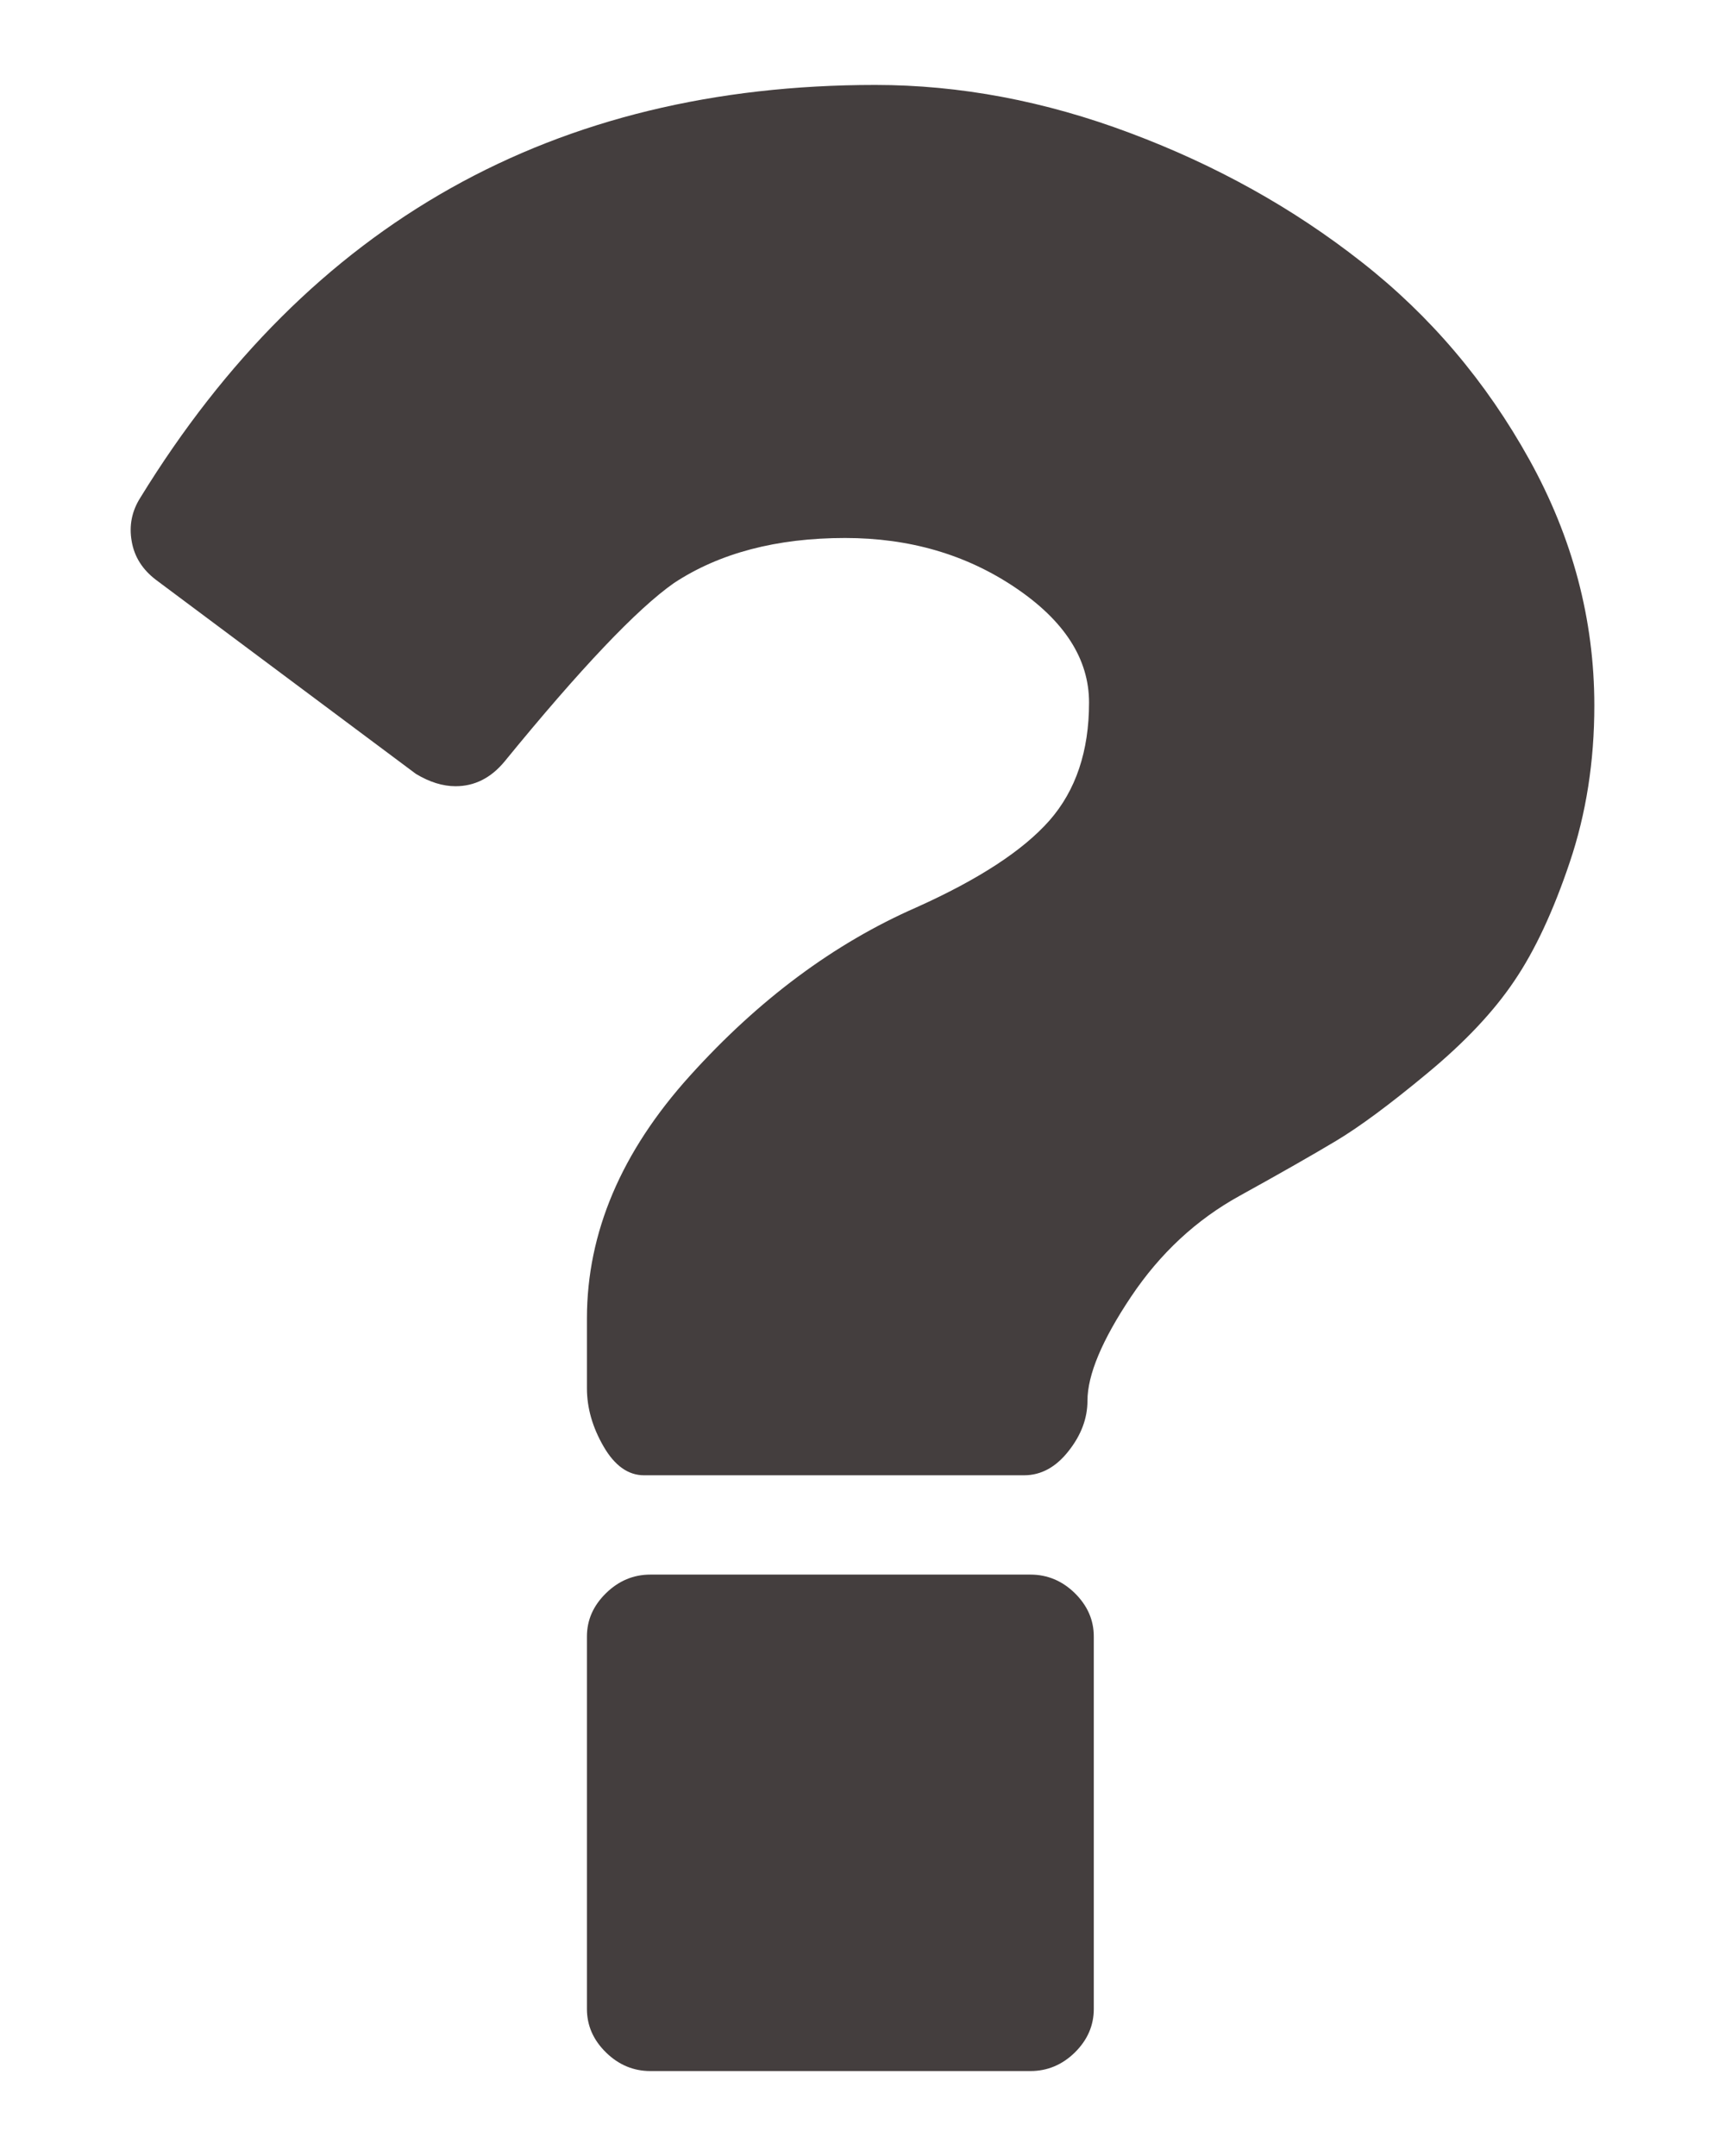 <svg width="12" height="15" viewBox="0 0 12 15" fill="none" xmlns="http://www.w3.org/2000/svg">
<path d="M7.609 11.386V13.977C7.609 14.092 7.565 14.193 7.477 14.28C7.389 14.366 7.286 14.409 7.168 14.409H4.524C4.407 14.409 4.304 14.366 4.216 14.28C4.127 14.193 4.083 14.092 4.083 13.977V11.386C4.083 11.271 4.127 11.171 4.216 11.084C4.304 10.998 4.407 10.955 4.524 10.955H7.168C7.286 10.955 7.389 10.998 7.477 11.084C7.565 11.171 7.609 11.271 7.609 11.386ZM11.091 4.909C11.091 5.298 11.034 5.661 10.92 5.999C10.806 6.338 10.678 6.613 10.534 6.825C10.391 7.038 10.189 7.252 9.928 7.468C9.668 7.684 9.457 7.84 9.295 7.937C9.133 8.034 8.909 8.162 8.623 8.32C8.322 8.486 8.07 8.72 7.868 9.022C7.666 9.324 7.565 9.566 7.565 9.745C7.565 9.868 7.521 9.985 7.433 10.096C7.345 10.208 7.242 10.264 7.124 10.264H4.48C4.37 10.264 4.276 10.197 4.199 10.064C4.122 9.931 4.083 9.796 4.083 9.659V9.173C4.083 8.576 4.322 8.013 4.8 7.484C5.277 6.955 5.802 6.564 6.375 6.313C6.809 6.118 7.117 5.917 7.301 5.708C7.484 5.499 7.576 5.226 7.576 4.888C7.576 4.585 7.405 4.319 7.064 4.089C6.722 3.858 6.327 3.743 5.879 3.743C5.402 3.743 5.005 3.848 4.689 4.056C4.432 4.236 4.039 4.65 3.51 5.298C3.415 5.413 3.301 5.47 3.169 5.47C3.081 5.47 2.989 5.442 2.893 5.384L1.086 4.035C0.991 3.963 0.934 3.873 0.916 3.765C0.897 3.657 0.917 3.556 0.976 3.463C2.152 1.548 3.856 0.591 6.089 0.591C6.676 0.591 7.268 0.702 7.863 0.926C8.458 1.149 8.994 1.447 9.471 1.822C9.949 2.196 10.338 2.655 10.639 3.198C10.94 3.741 11.091 4.312 11.091 4.909Z" fill="#443E3E"/>
</svg>
